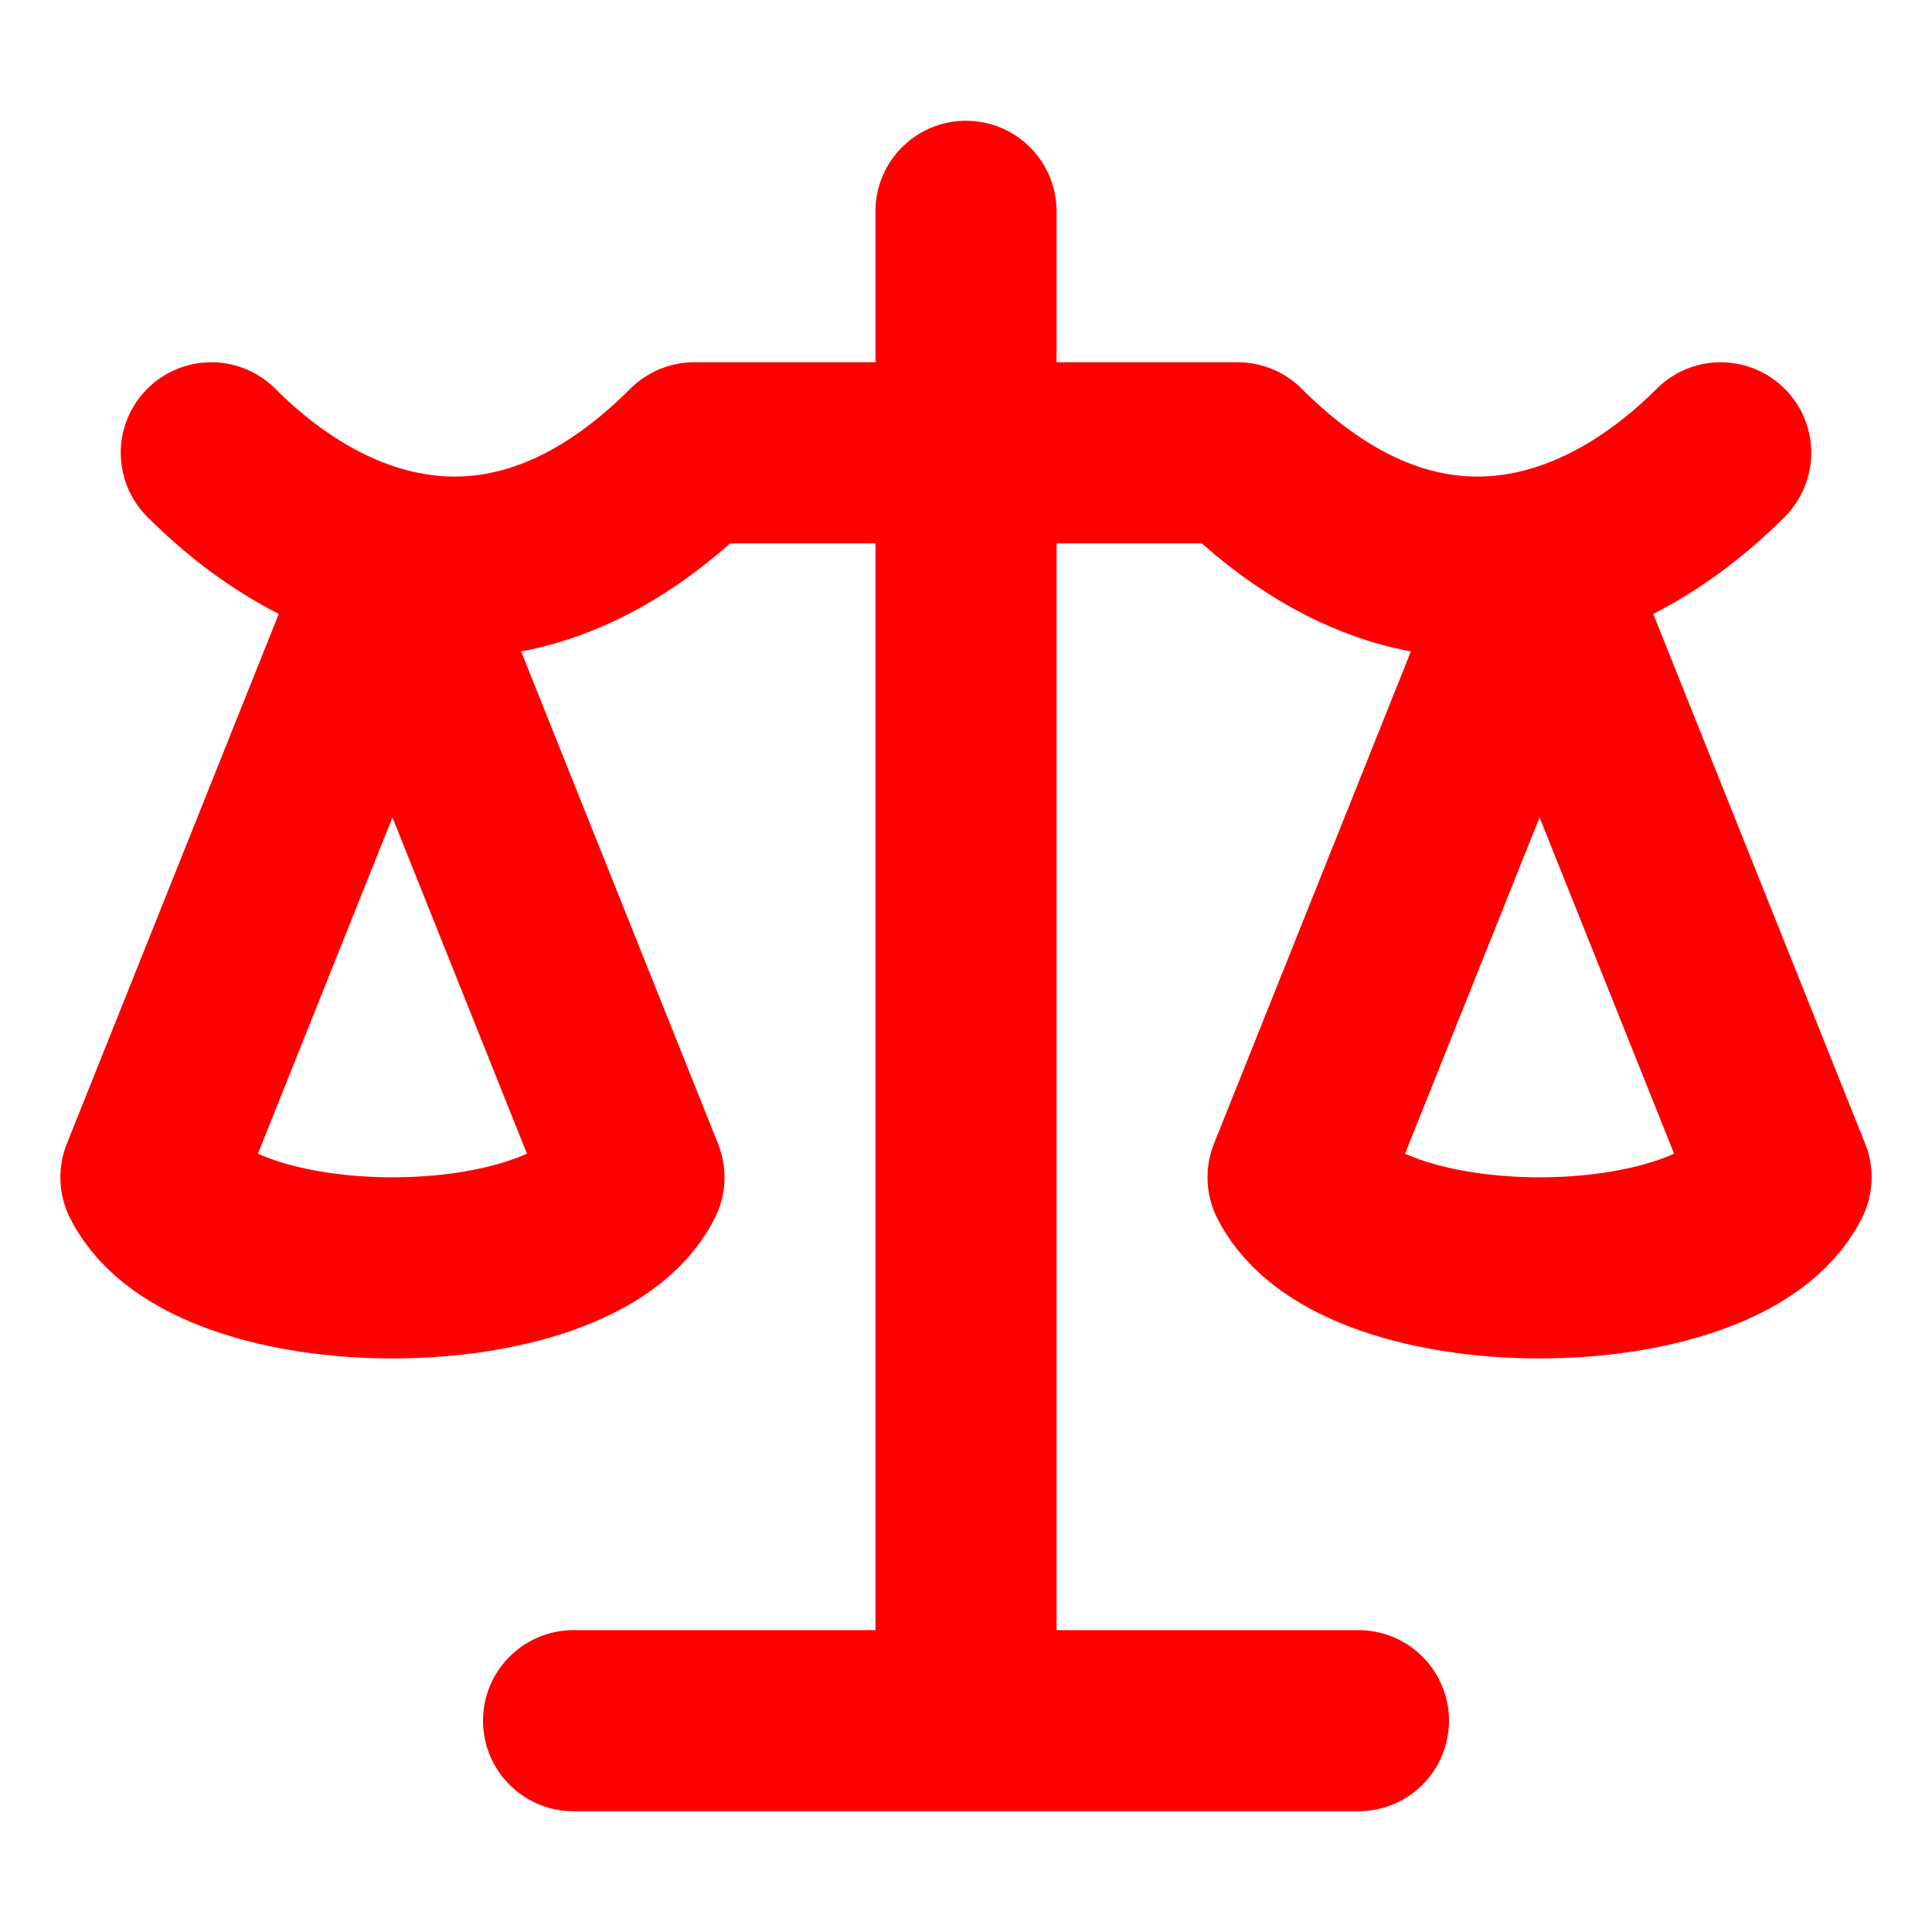 <?xml version="1.0" encoding="utf-8"?>
<!-- License: MIT. Made by jaynewey: https://github.com/jaynewey/charm-icons -->
<svg width="20px" height="20px" viewBox="0 0 16 16" xmlns="http://www.w3.org/2000/svg" version="1.1" fill="none" stroke="red" stroke-linecap="round" stroke-linejoin="round" stroke-width="1.5">
<path d="m1.75 3.75c1 1 2.5 1.5 4 0h4.5c1.5 1.5 3 1 4 0m-6.25-2v12m-3.25.5h6.5"/>
<path d="m12.75 4.75-2 5c.5 1 3.5 1 4 0zm-9.5 0-2 5c.5 1 3.5 1 4 0z"/>
</svg>